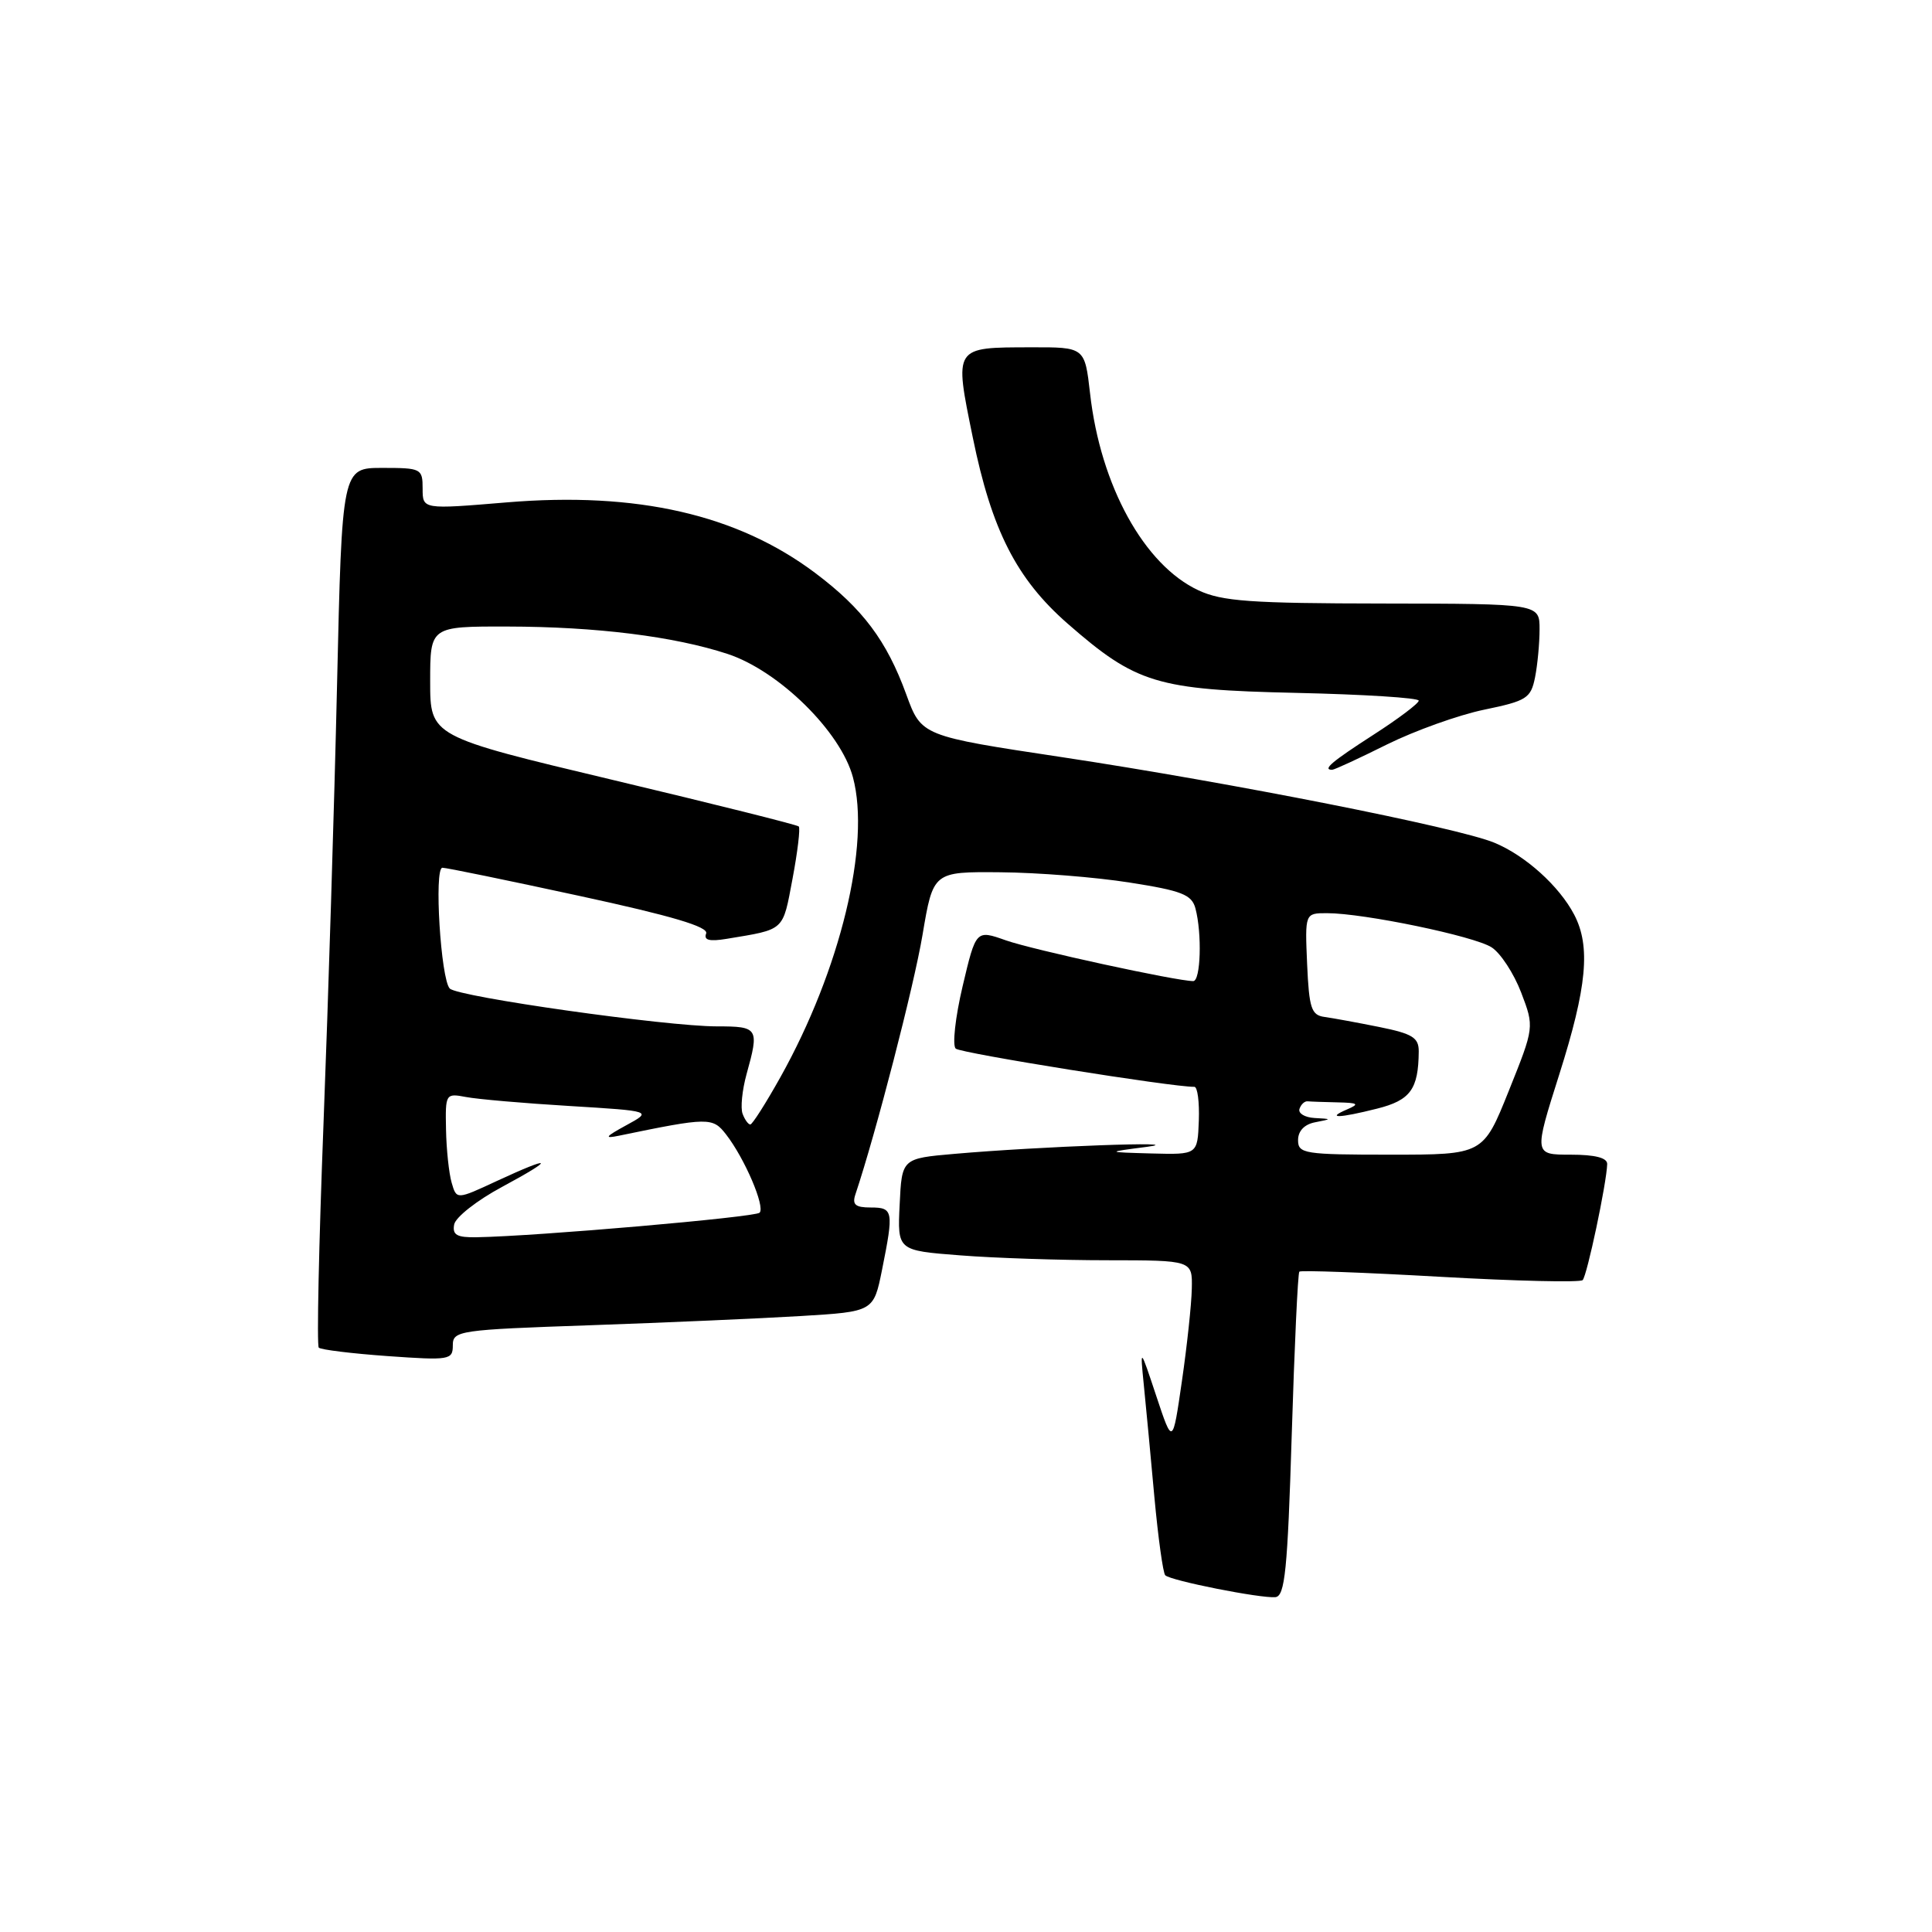 <?xml version="1.0" encoding="UTF-8" standalone="no"?>
<!DOCTYPE svg PUBLIC "-//W3C//DTD SVG 1.1//EN" "http://www.w3.org/Graphics/SVG/1.1/DTD/svg11.dtd" >
<svg xmlns="http://www.w3.org/2000/svg" xmlns:xlink="http://www.w3.org/1999/xlink" version="1.1" viewBox="0 0 256 256">
 <g >
 <path fill="currentColor"
d=" M 171.16 190.16 C 171.52 178.44 171.97 168.69 172.17 168.50 C 172.36 168.30 180.76 168.61 190.82 169.18 C 200.88 169.75 209.39 169.95 209.71 169.62 C 210.29 169.04 212.89 156.76 212.96 154.25 C 212.99 153.42 211.38 153.00 208.12 153.00 C 203.24 153.00 203.24 153.00 206.62 142.34 C 210.28 130.79 210.79 125.41 208.59 121.20 C 206.61 117.41 202.12 113.36 198.00 111.66 C 193.13 109.65 163.17 103.72 140.80 100.34 C 122.09 97.52 122.09 97.52 120.08 92.00 C 117.49 84.89 114.31 80.65 108.03 75.93 C 97.70 68.17 84.41 65.13 67.13 66.57 C 56.00 67.50 56.00 67.50 56.00 64.75 C 56.00 62.09 55.82 62.00 50.66 62.00 C 45.32 62.00 45.32 62.00 44.66 90.75 C 44.30 106.56 43.49 132.68 42.87 148.78 C 42.25 164.89 41.96 178.30 42.24 178.57 C 42.52 178.85 46.63 179.35 51.37 179.69 C 59.58 180.27 60.00 180.20 60.00 178.26 C 60.00 176.32 60.77 176.20 78.25 175.60 C 88.29 175.25 100.83 174.70 106.13 174.38 C 115.76 173.80 115.76 173.80 116.88 168.23 C 118.44 160.46 118.36 160.00 115.38 160.00 C 113.33 160.00 112.89 159.62 113.35 158.25 C 116.05 150.19 121.10 130.67 122.24 123.87 C 123.65 115.50 123.65 115.50 132.57 115.58 C 137.48 115.62 145.17 116.23 149.66 116.94 C 156.59 118.02 157.91 118.54 158.40 120.36 C 159.29 123.69 159.10 130.00 158.11 130.00 C 155.90 130.00 136.83 125.85 133.28 124.60 C 129.32 123.20 129.32 123.20 127.55 130.69 C 126.58 134.81 126.17 138.53 126.64 138.95 C 127.33 139.56 155.42 144.06 158.26 144.01 C 158.68 144.01 158.94 146.03 158.85 148.50 C 158.68 153.00 158.68 153.00 152.59 152.84 C 146.50 152.67 146.50 152.67 152.00 151.96 C 158.07 151.16 137.69 151.91 126.50 152.89 C 119.50 153.50 119.50 153.50 119.21 159.60 C 118.91 165.70 118.91 165.70 127.21 166.34 C 131.77 166.70 140.56 166.99 146.75 166.99 C 158.00 167.00 158.00 167.00 157.92 170.75 C 157.88 172.81 157.29 178.32 156.61 183.00 C 155.38 191.50 155.38 191.50 153.22 185.00 C 151.06 178.50 151.06 178.50 151.56 183.50 C 151.84 186.25 152.47 192.93 152.96 198.35 C 153.46 203.77 154.11 208.44 154.40 208.73 C 155.11 209.45 167.10 211.82 169.00 211.63 C 170.26 211.50 170.61 208.05 171.16 190.16 Z  M 183.77 98.65 C 187.47 96.82 193.27 94.74 196.65 94.04 C 202.30 92.87 202.84 92.53 203.40 89.76 C 203.73 88.10 204.00 85.23 204.00 83.38 C 204.00 80.00 204.00 80.00 183.25 79.97 C 165.74 79.95 161.92 79.68 158.80 78.22 C 151.61 74.87 145.82 64.36 144.44 52.14 C 143.74 46.00 143.74 46.00 136.62 46.02 C 126.32 46.04 126.43 45.87 128.90 57.97 C 131.40 70.24 134.69 76.70 141.45 82.62 C 150.56 90.58 153.26 91.40 171.75 91.81 C 180.69 92.01 188.00 92.47 187.99 92.84 C 187.99 93.20 185.29 95.24 181.99 97.36 C 176.44 100.94 175.19 102.00 176.52 102.00 C 176.81 102.00 180.08 100.49 183.77 98.65 Z  M 60.18 162.25 C 60.36 161.29 63.21 159.05 66.51 157.28 C 73.66 153.43 73.31 153.02 65.85 156.48 C 60.50 158.97 60.50 158.97 59.85 156.73 C 59.49 155.50 59.15 152.33 59.10 149.67 C 59.00 144.92 59.05 144.85 61.75 145.36 C 63.26 145.65 69.44 146.19 75.47 146.55 C 86.44 147.22 86.44 147.22 82.97 149.11 C 80.19 150.63 80.00 150.90 82.00 150.49 C 93.90 148.03 94.43 148.03 96.20 150.31 C 98.67 153.48 101.42 159.91 100.65 160.69 C 100.04 161.29 71.09 163.81 63.18 163.94 C 60.54 163.99 59.92 163.64 60.18 162.25 Z  M 172.00 151.07 C 172.00 149.86 172.84 148.98 174.25 148.71 C 176.50 148.27 176.50 148.27 174.17 148.14 C 172.88 148.06 171.99 147.52 172.19 146.93 C 172.39 146.33 172.88 145.88 173.28 145.93 C 173.67 145.97 175.46 146.03 177.25 146.07 C 179.97 146.13 180.18 146.28 178.50 147.00 C 175.65 148.22 177.39 148.18 182.47 146.90 C 186.89 145.79 187.95 144.33 187.99 139.32 C 188.00 137.49 187.16 136.97 182.75 136.08 C 179.86 135.50 176.60 134.90 175.50 134.75 C 173.76 134.51 173.46 133.61 173.20 127.74 C 172.91 121.00 172.91 121.00 175.84 121.00 C 180.70 121.00 195.35 124.04 197.65 125.53 C 198.83 126.29 200.59 128.98 201.56 131.51 C 203.31 136.10 203.31 136.10 199.92 144.55 C 196.53 153.00 196.53 153.00 184.27 153.00 C 172.81 153.00 172.00 152.87 172.00 151.07 Z  M 98.40 147.59 C 98.10 146.82 98.34 144.45 98.92 142.34 C 100.62 136.22 100.49 136.00 94.99 136.00 C 88.27 136.00 60.73 132.10 59.60 130.99 C 58.41 129.81 57.49 115.00 58.62 114.98 C 59.10 114.97 67.27 116.65 76.77 118.71 C 89.02 121.36 93.90 122.81 93.57 123.69 C 93.22 124.58 93.99 124.78 96.29 124.40 C 104.06 123.11 103.69 123.45 105.01 116.46 C 105.69 112.86 106.06 109.73 105.84 109.51 C 105.62 109.29 94.54 106.52 81.22 103.35 C 57.00 97.58 57.00 97.58 57.00 90.29 C 57.00 83.00 57.00 83.00 67.25 83.02 C 79.02 83.04 89.35 84.33 96.41 86.65 C 103.21 88.89 111.41 96.95 113.02 103.00 C 115.39 111.85 111.35 128.52 103.41 142.73 C 101.48 146.18 99.69 149.00 99.42 149.00 C 99.15 149.00 98.69 148.37 98.40 147.59 Z "/>
</g>
</svg>